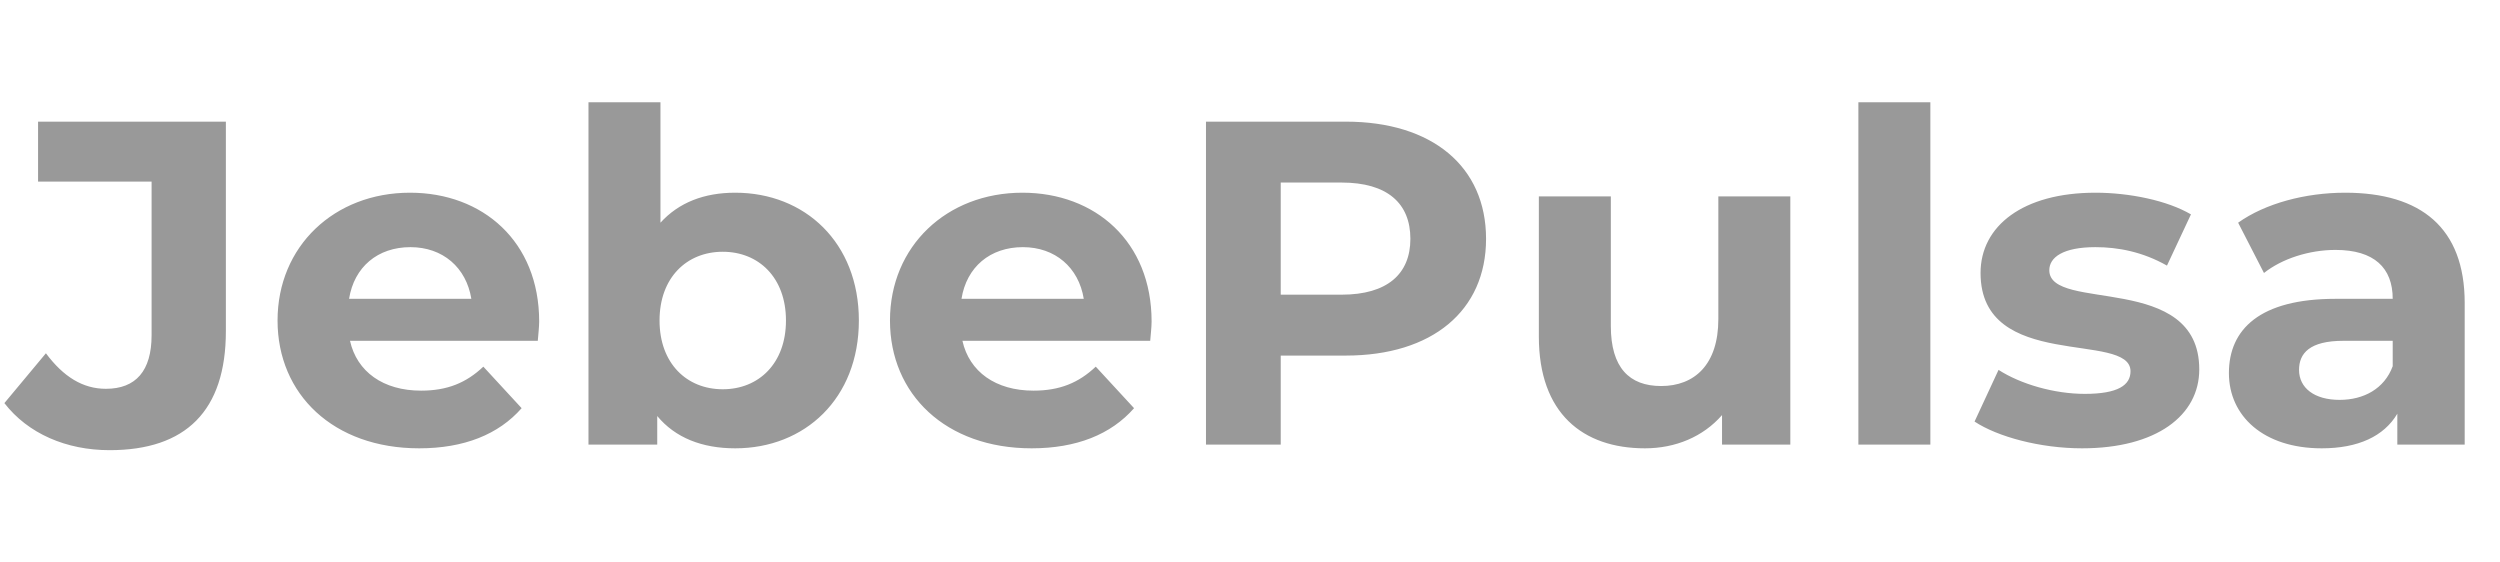 <svg width="298" height="67" viewBox="0 0 298 67" fill="none" xmlns="http://www.w3.org/2000/svg">
<path d="M13.063 53.66C22.139 53.66 26.924 48.985 26.924 39.47V14.5H4.538V21.65H18.069V39.965C18.069 44.2 16.198 46.345 12.623 46.345C9.873 46.345 7.563 44.915 5.473 42.11L0.523 48.05C3.328 51.68 7.893 53.66 13.063 53.66ZM64.269 38.315C64.269 28.8 57.559 22.97 48.869 22.97C39.849 22.97 33.084 29.35 33.084 38.205C33.084 47.005 39.739 53.44 49.969 53.44C55.304 53.44 59.429 51.79 62.179 48.655L57.614 43.705C55.579 45.63 53.324 46.565 50.189 46.565C45.679 46.565 42.544 44.31 41.719 40.625H64.104C64.159 39.91 64.269 38.975 64.269 38.315ZM48.924 29.46C52.774 29.46 55.579 31.88 56.184 35.62H41.609C42.214 31.825 45.019 29.46 48.924 29.46ZM87.637 22.97C83.952 22.97 80.927 24.125 78.727 26.545V12.19H70.147V53H78.342V49.59C80.487 52.175 83.677 53.44 87.637 53.44C95.942 53.44 102.377 47.5 102.377 38.205C102.377 28.91 95.942 22.97 87.637 22.97ZM86.152 46.4C81.862 46.4 78.617 43.32 78.617 38.205C78.617 33.09 81.862 30.01 86.152 30.01C90.442 30.01 93.687 33.09 93.687 38.205C93.687 43.32 90.442 46.4 86.152 46.4ZM137.27 38.315C137.27 28.8 130.56 22.97 121.87 22.97C112.85 22.97 106.085 29.35 106.085 38.205C106.085 47.005 112.74 53.44 122.97 53.44C128.305 53.44 132.43 51.79 135.18 48.655L130.615 43.705C128.58 45.63 126.325 46.565 123.19 46.565C118.68 46.565 115.545 44.31 114.72 40.625H137.105C137.16 39.91 137.27 38.975 137.27 38.315ZM121.925 29.46C125.775 29.46 128.58 31.88 129.185 35.62H114.61C115.215 31.825 118.02 29.46 121.925 29.46ZM160.418 14.5H143.753V53H152.663V42.385H160.418C170.703 42.385 177.138 37.05 177.138 28.47C177.138 19.835 170.703 14.5 160.418 14.5ZM159.923 35.125H152.663V21.76H159.923C165.368 21.76 168.118 24.235 168.118 28.47C168.118 32.65 165.368 35.125 159.923 35.125ZM204.826 23.41V38.04C204.826 43.485 201.966 46.015 198.006 46.015C194.211 46.015 192.011 43.815 192.011 38.865V23.41H183.431V40.13C183.431 49.26 188.656 53.44 196.081 53.44C199.711 53.44 203.011 52.065 205.266 49.48V53H213.406V23.41H204.826ZM221.519 53H230.099V12.19H221.519V53ZM248.182 53.44C257.037 53.44 262.152 49.535 262.152 44.035C262.152 32.375 244.277 37.27 244.277 32.21C244.277 30.67 245.927 29.46 249.777 29.46C252.472 29.46 255.387 30.01 258.302 31.66L261.162 25.555C258.357 23.905 253.847 22.97 249.777 22.97C241.142 22.97 236.082 26.93 236.082 32.54C236.082 44.365 253.957 39.415 253.957 44.255C253.957 45.905 252.472 46.95 248.512 46.95C244.882 46.95 240.867 45.795 238.227 44.09L235.367 50.25C238.117 52.065 243.177 53.44 248.182 53.44ZM279.546 22.97C274.816 22.97 270.031 24.235 266.786 26.545L269.866 32.54C272.011 30.835 275.256 29.79 278.391 29.79C283.011 29.79 285.211 31.935 285.211 35.62H278.391C269.371 35.62 265.686 39.25 265.686 44.475C265.686 49.59 269.811 53.44 276.741 53.44C281.086 53.44 284.166 52.01 285.761 49.315V53H293.791V36.115C293.791 27.15 288.566 22.97 279.546 22.97ZM278.886 47.665C275.861 47.665 274.046 46.235 274.046 44.09C274.046 42.11 275.311 40.625 279.326 40.625H285.211V43.65C284.221 46.345 281.746 47.665 278.886 47.665Z" fill="#999999"/>
</svg>
